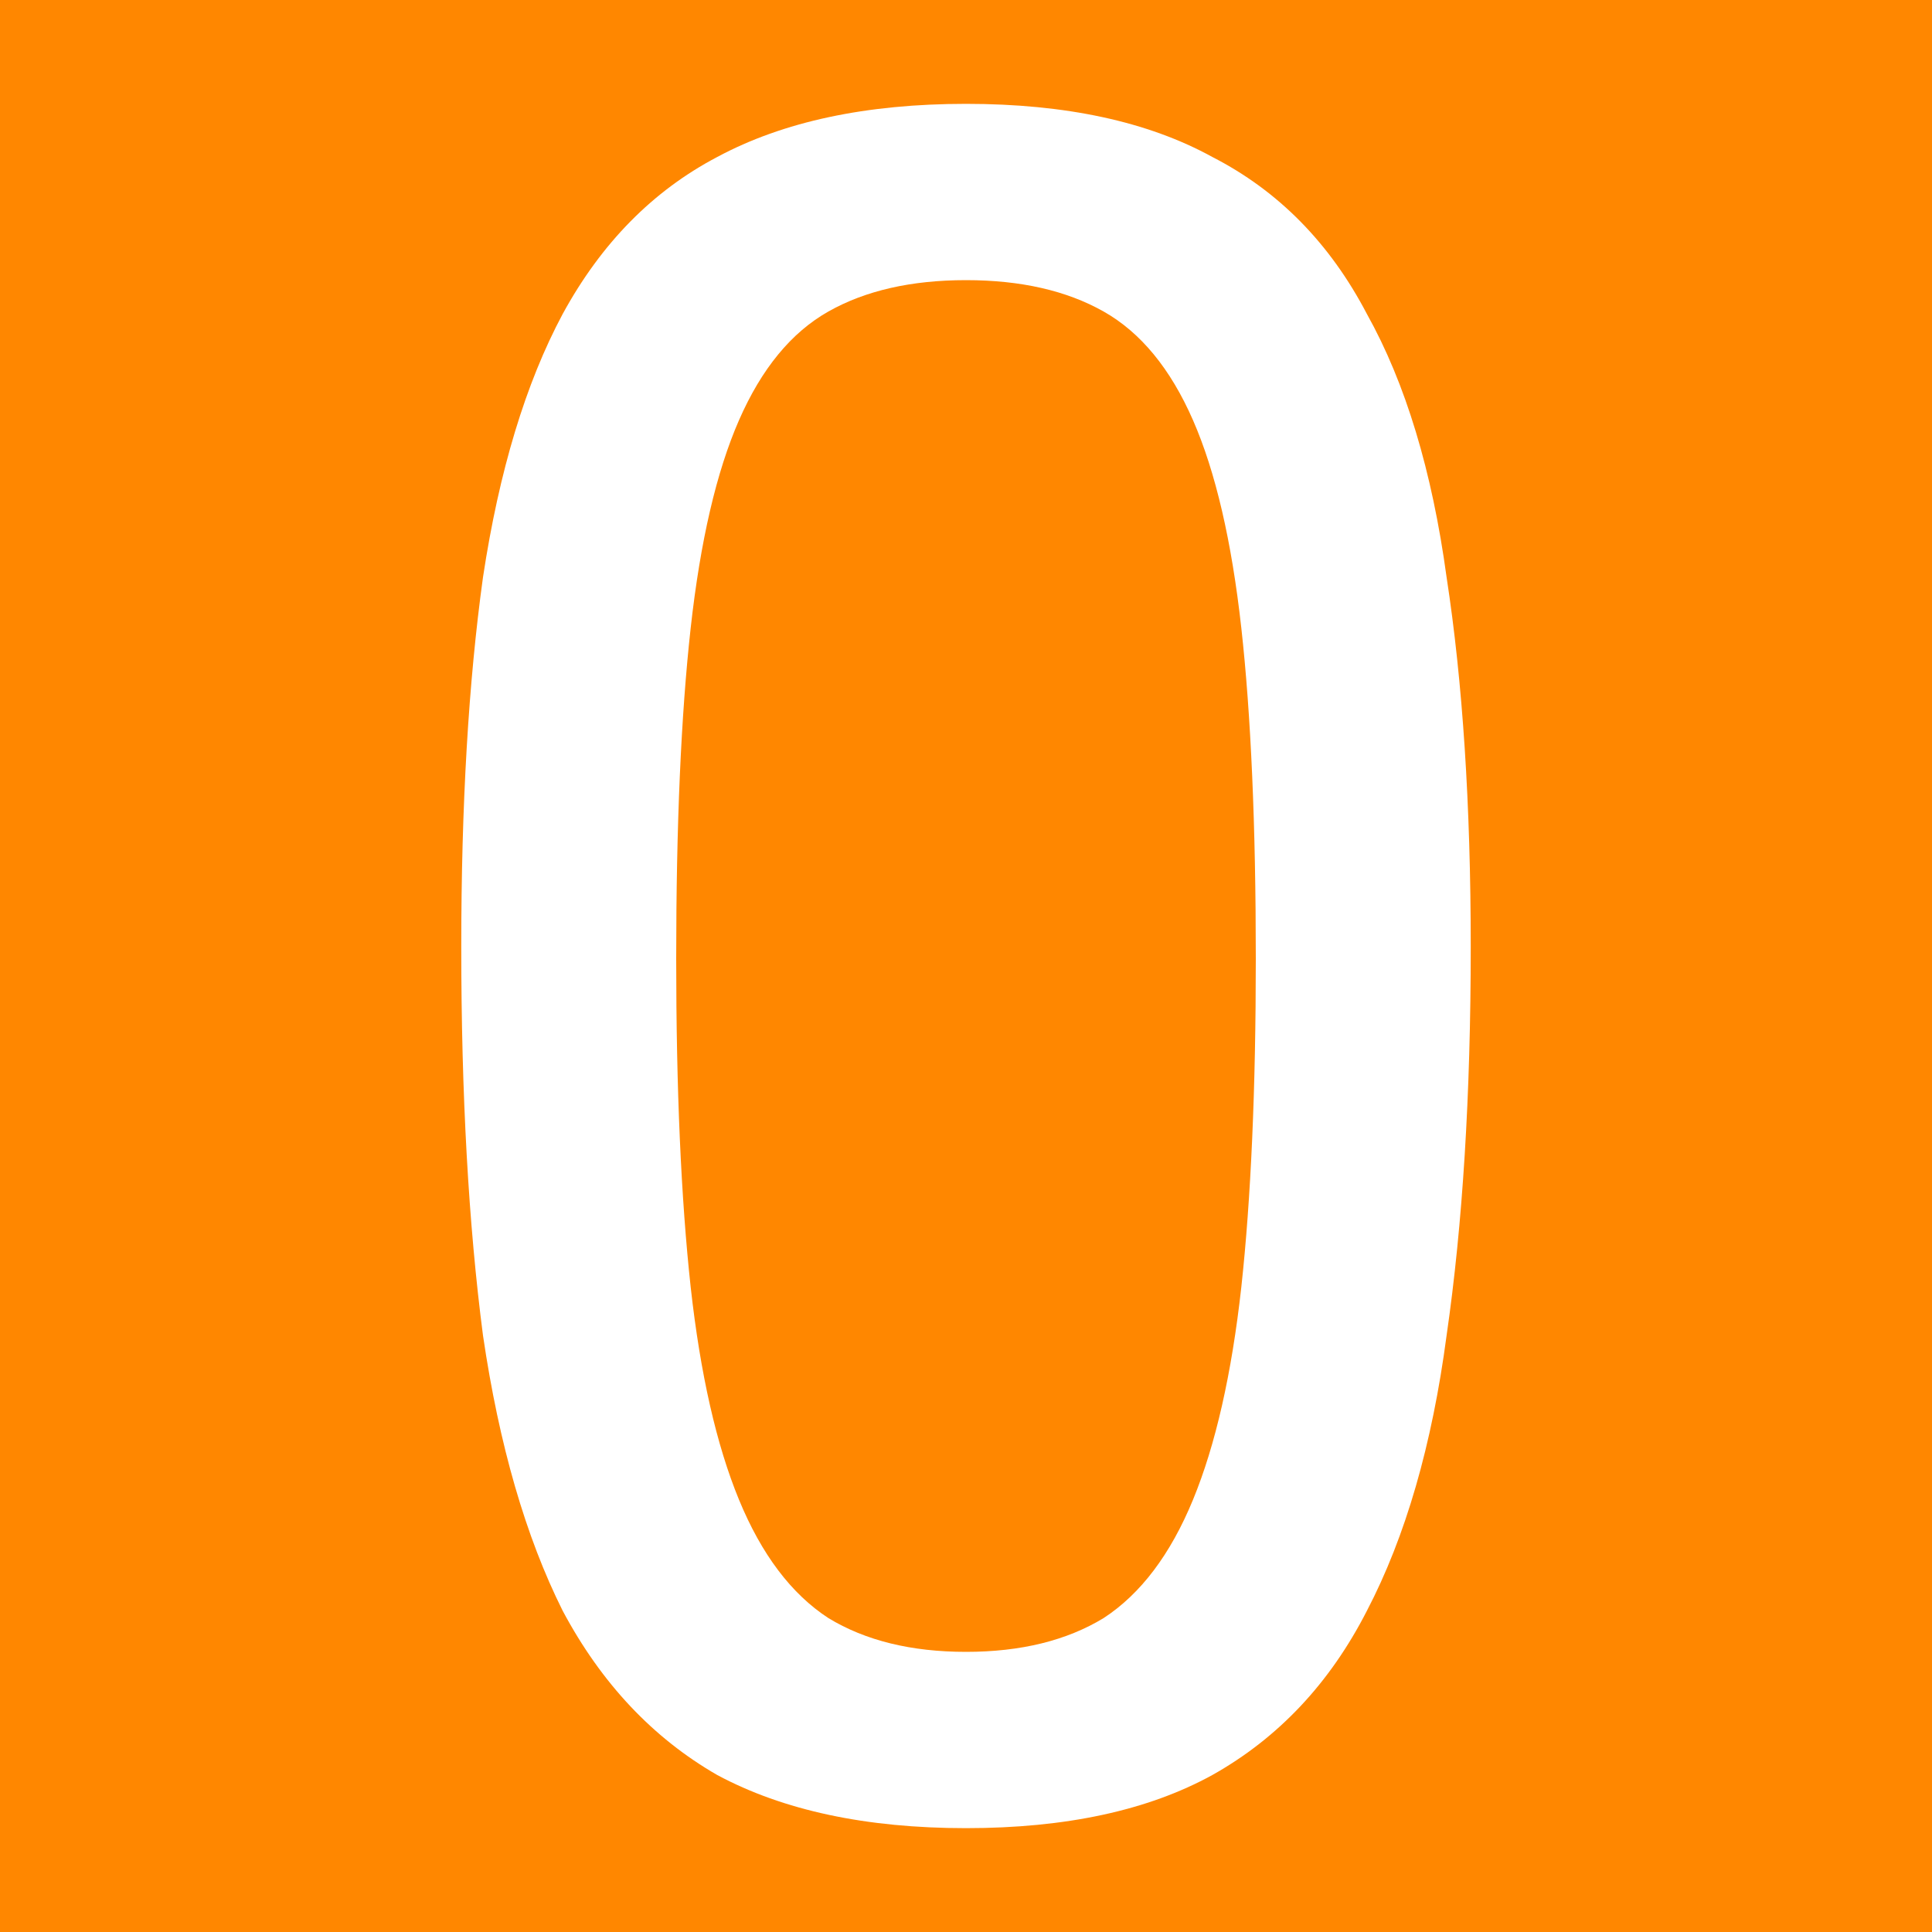 <svg xmlns="http://www.w3.org/2000/svg" width="16" height="16" zoomAndPan="disable" preserveAspectRatio="xmaxYmax"><path d="M0 0h16v16H0z" fill="#ff8700"/><path d="M10.4 7.94q0-1.66-.12-2.74-.12-1.08-.4-1.72-.28-.64-.74-.9-.46-.26-1.14-.26-.68 0-1.14.26-.46.26-.74.9-.28.64-.4 1.72T5.6 7.94q0 1.62.12 2.72.12 1.08.4 1.76.28.68.74.98.46.28 1.14.28.68 0 1.14-.28.46-.3.74-.98.28-.68.4-1.76.12-1.1.12-2.72zm1.78-.1q0 1.84-.2 3.22-.18 1.36-.66 2.28-.46.9-1.28 1.36-.8.44-2.04.44t-2.06-.44q-.8-.46-1.28-1.36-.46-.92-.66-2.28-.18-1.38-.18-3.22 0-1.76.18-3.06.2-1.32.66-2.18.48-.88 1.28-1.3Q6.76.86 8 .86q1.24 0 2.04.44.82.42 1.28 1.3.48.86.66 2.18.2 1.3.2 3.06z" fill="#fff"/></svg>